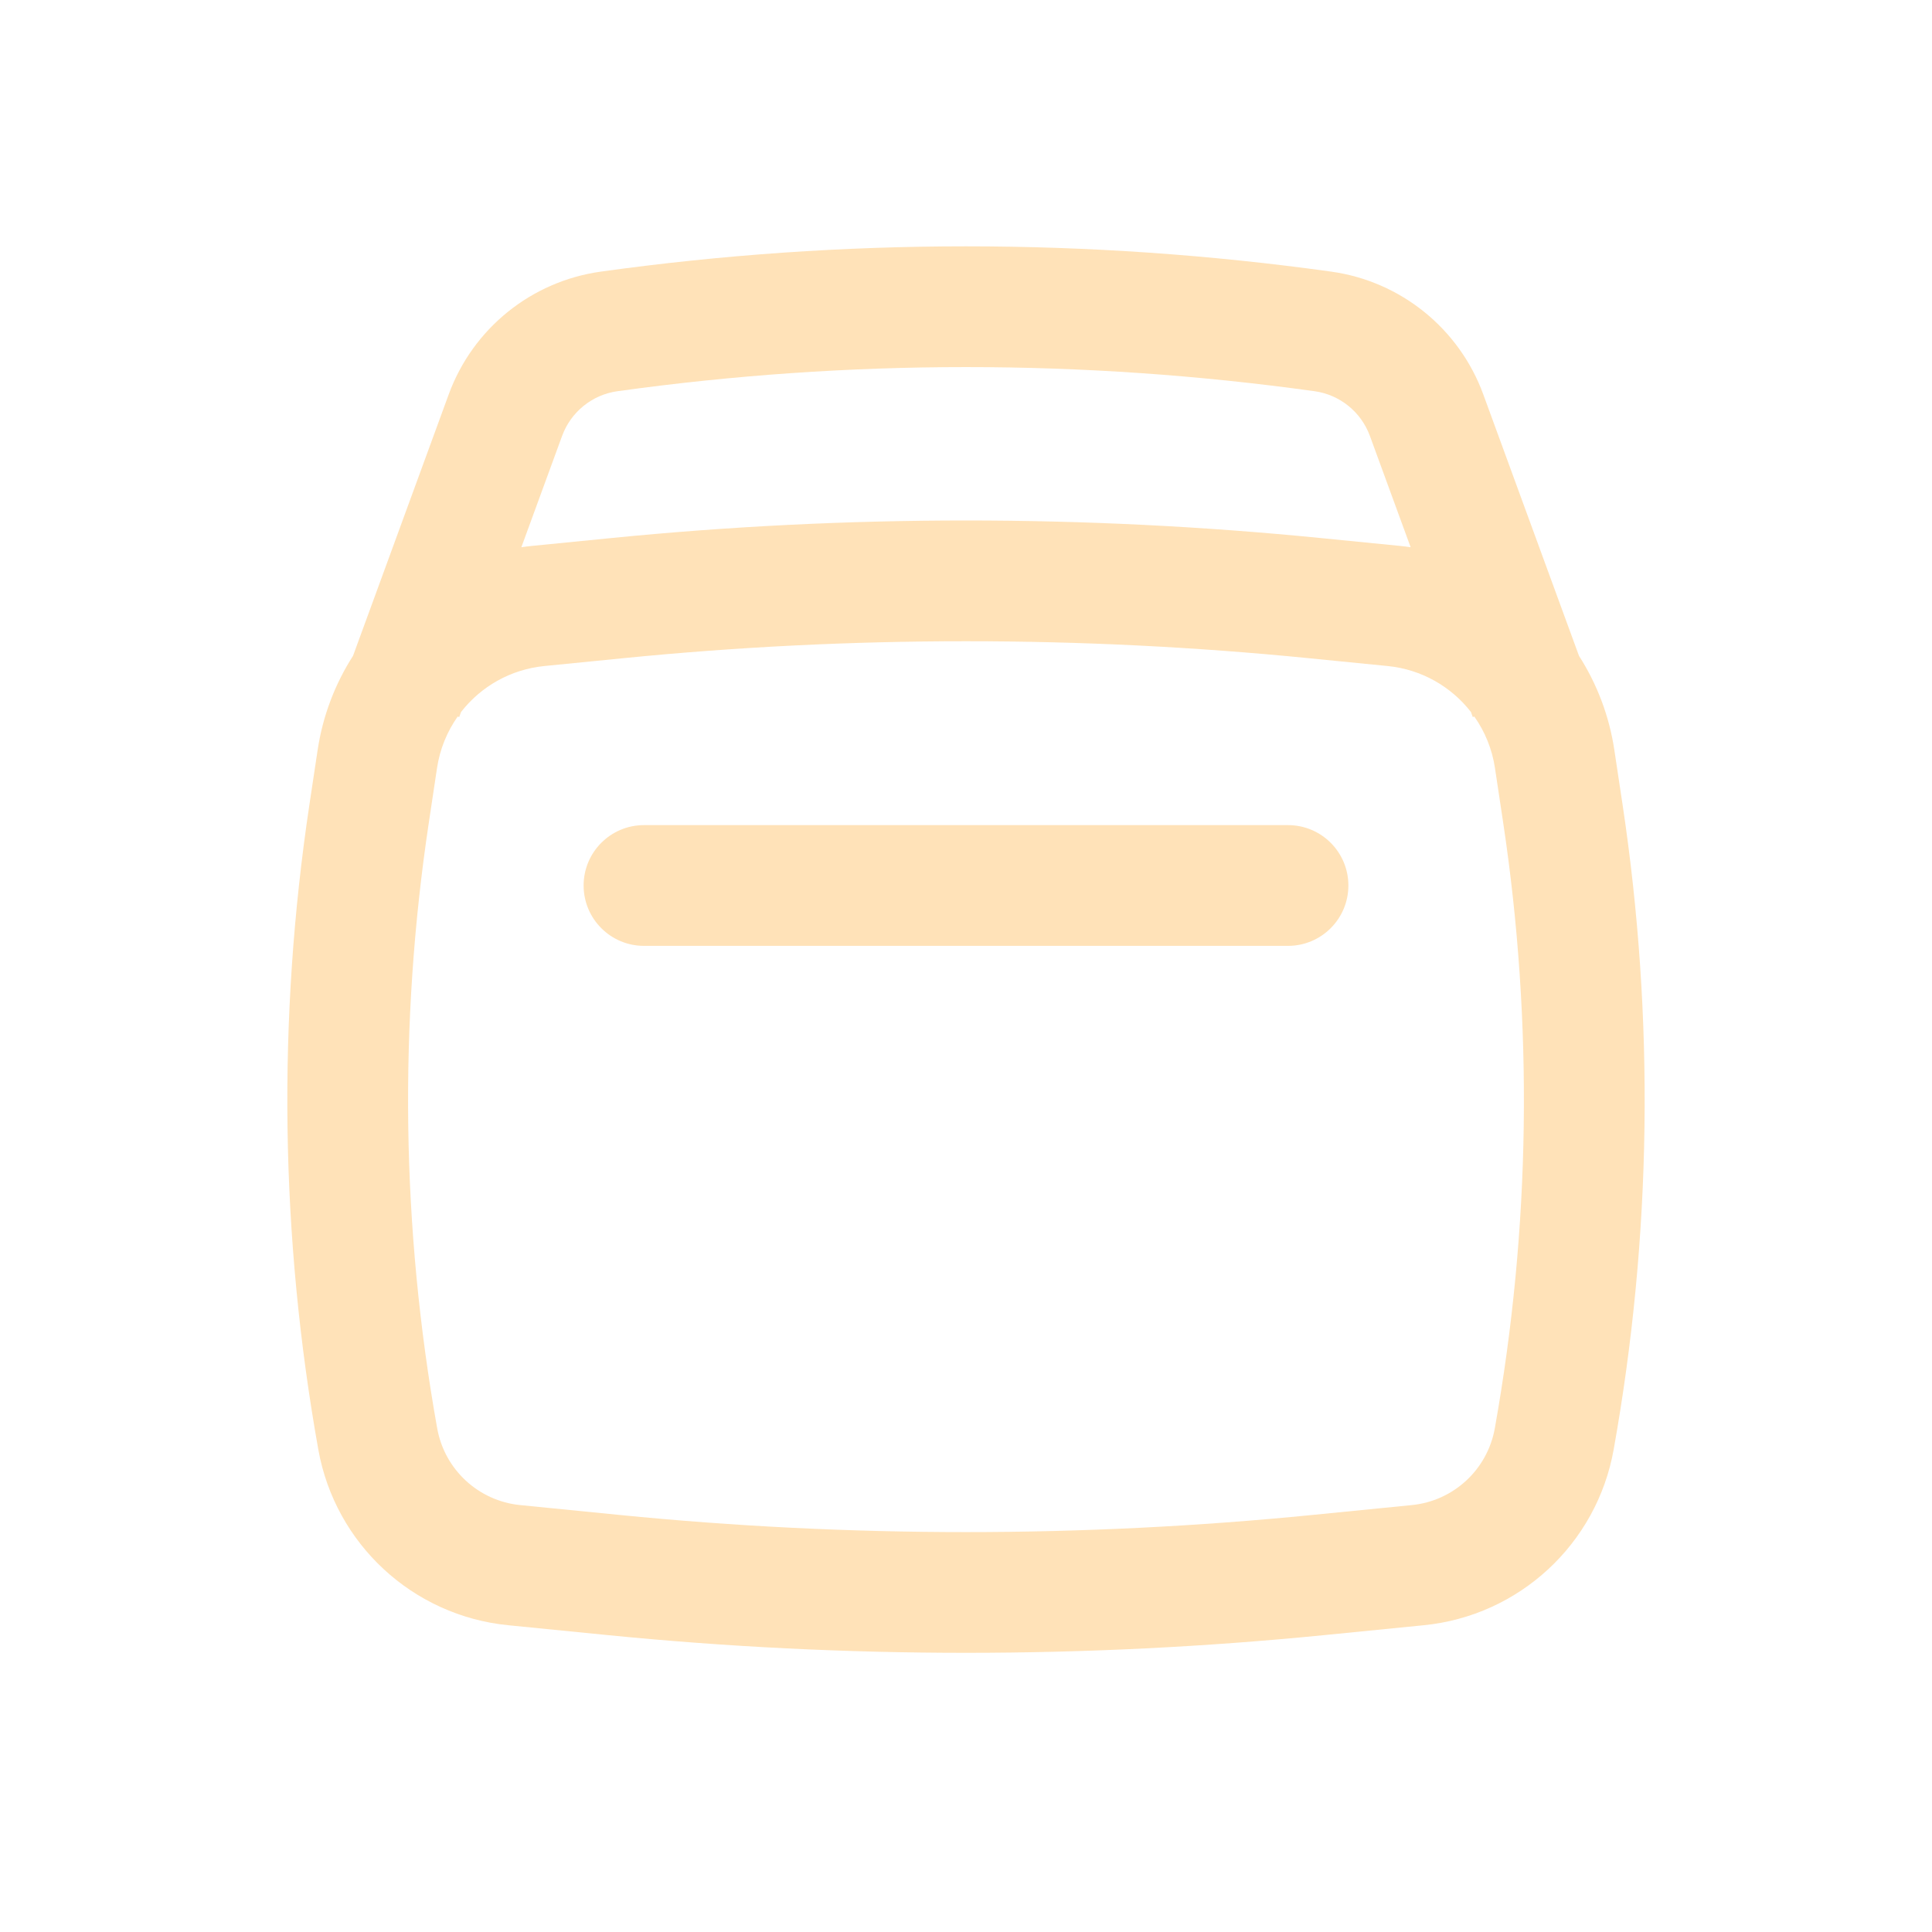 <svg width="100" height="100" viewBox="0 0 100 100" fill="none" xmlns="http://www.w3.org/2000/svg">
<path d="M69.792 45.833C69.792 47.559 68.392 48.958 66.667 48.958H33.333C31.608 48.958 30.208 47.559 30.208 45.833C30.208 44.107 31.608 42.708 33.333 42.708H66.667C68.392 42.708 69.792 44.107 69.792 45.833Z" fill="#FFAC2F" fill-opacity="0.34"/>
<path fill-rule="evenodd" clip-rule="evenodd" d="M18.273 33.945L23.226 20.413C24.474 17.003 27.502 14.559 31.099 14.059C43.639 12.314 56.361 12.314 68.902 14.059C72.498 14.559 75.526 17.003 76.774 20.413L81.728 33.946C82.654 35.392 83.292 37.044 83.559 38.825L83.984 41.649C85.65 52.727 85.495 64.002 83.523 75.029C82.65 79.918 78.635 83.632 73.692 84.122L68.566 84.631C56.219 85.856 43.781 85.856 31.434 84.631L26.307 84.122C21.365 83.632 17.35 79.918 16.476 75.029C14.505 64.002 14.35 52.727 16.015 41.649L16.44 38.825C16.708 37.043 17.346 35.391 18.273 33.945ZM31.96 20.249C43.929 18.584 56.071 18.584 68.04 20.249C69.349 20.431 70.45 21.321 70.905 22.561L73.014 28.324C72.825 28.296 72.635 28.273 72.443 28.254L68.368 27.85C56.153 26.637 43.847 26.637 31.632 27.85L27.557 28.254C27.365 28.273 27.175 28.296 26.986 28.324L29.095 22.561C29.55 21.321 30.651 20.431 31.96 20.249ZM23.69 37.088L23.768 37.116L23.864 36.853C24.888 35.536 26.426 34.647 28.174 34.474L32.25 34.069C44.054 32.897 55.945 32.897 67.75 34.069L71.826 34.474C73.574 34.647 75.112 35.537 76.136 36.853L76.232 37.116L76.309 37.088C76.856 37.862 77.231 38.769 77.379 39.754L77.804 42.579C79.368 52.983 79.222 63.573 77.371 73.93C76.989 76.066 75.234 77.689 73.075 77.903L67.948 78.412C56.012 79.597 43.988 79.597 32.051 78.412L26.924 77.903C24.765 77.689 23.011 76.066 22.629 73.93C20.777 63.573 20.631 52.983 22.196 42.579L22.62 39.754C22.769 38.769 23.144 37.862 23.69 37.088Z" fill="#FFAC2F" fill-opacity="0.34"/>
</svg>
